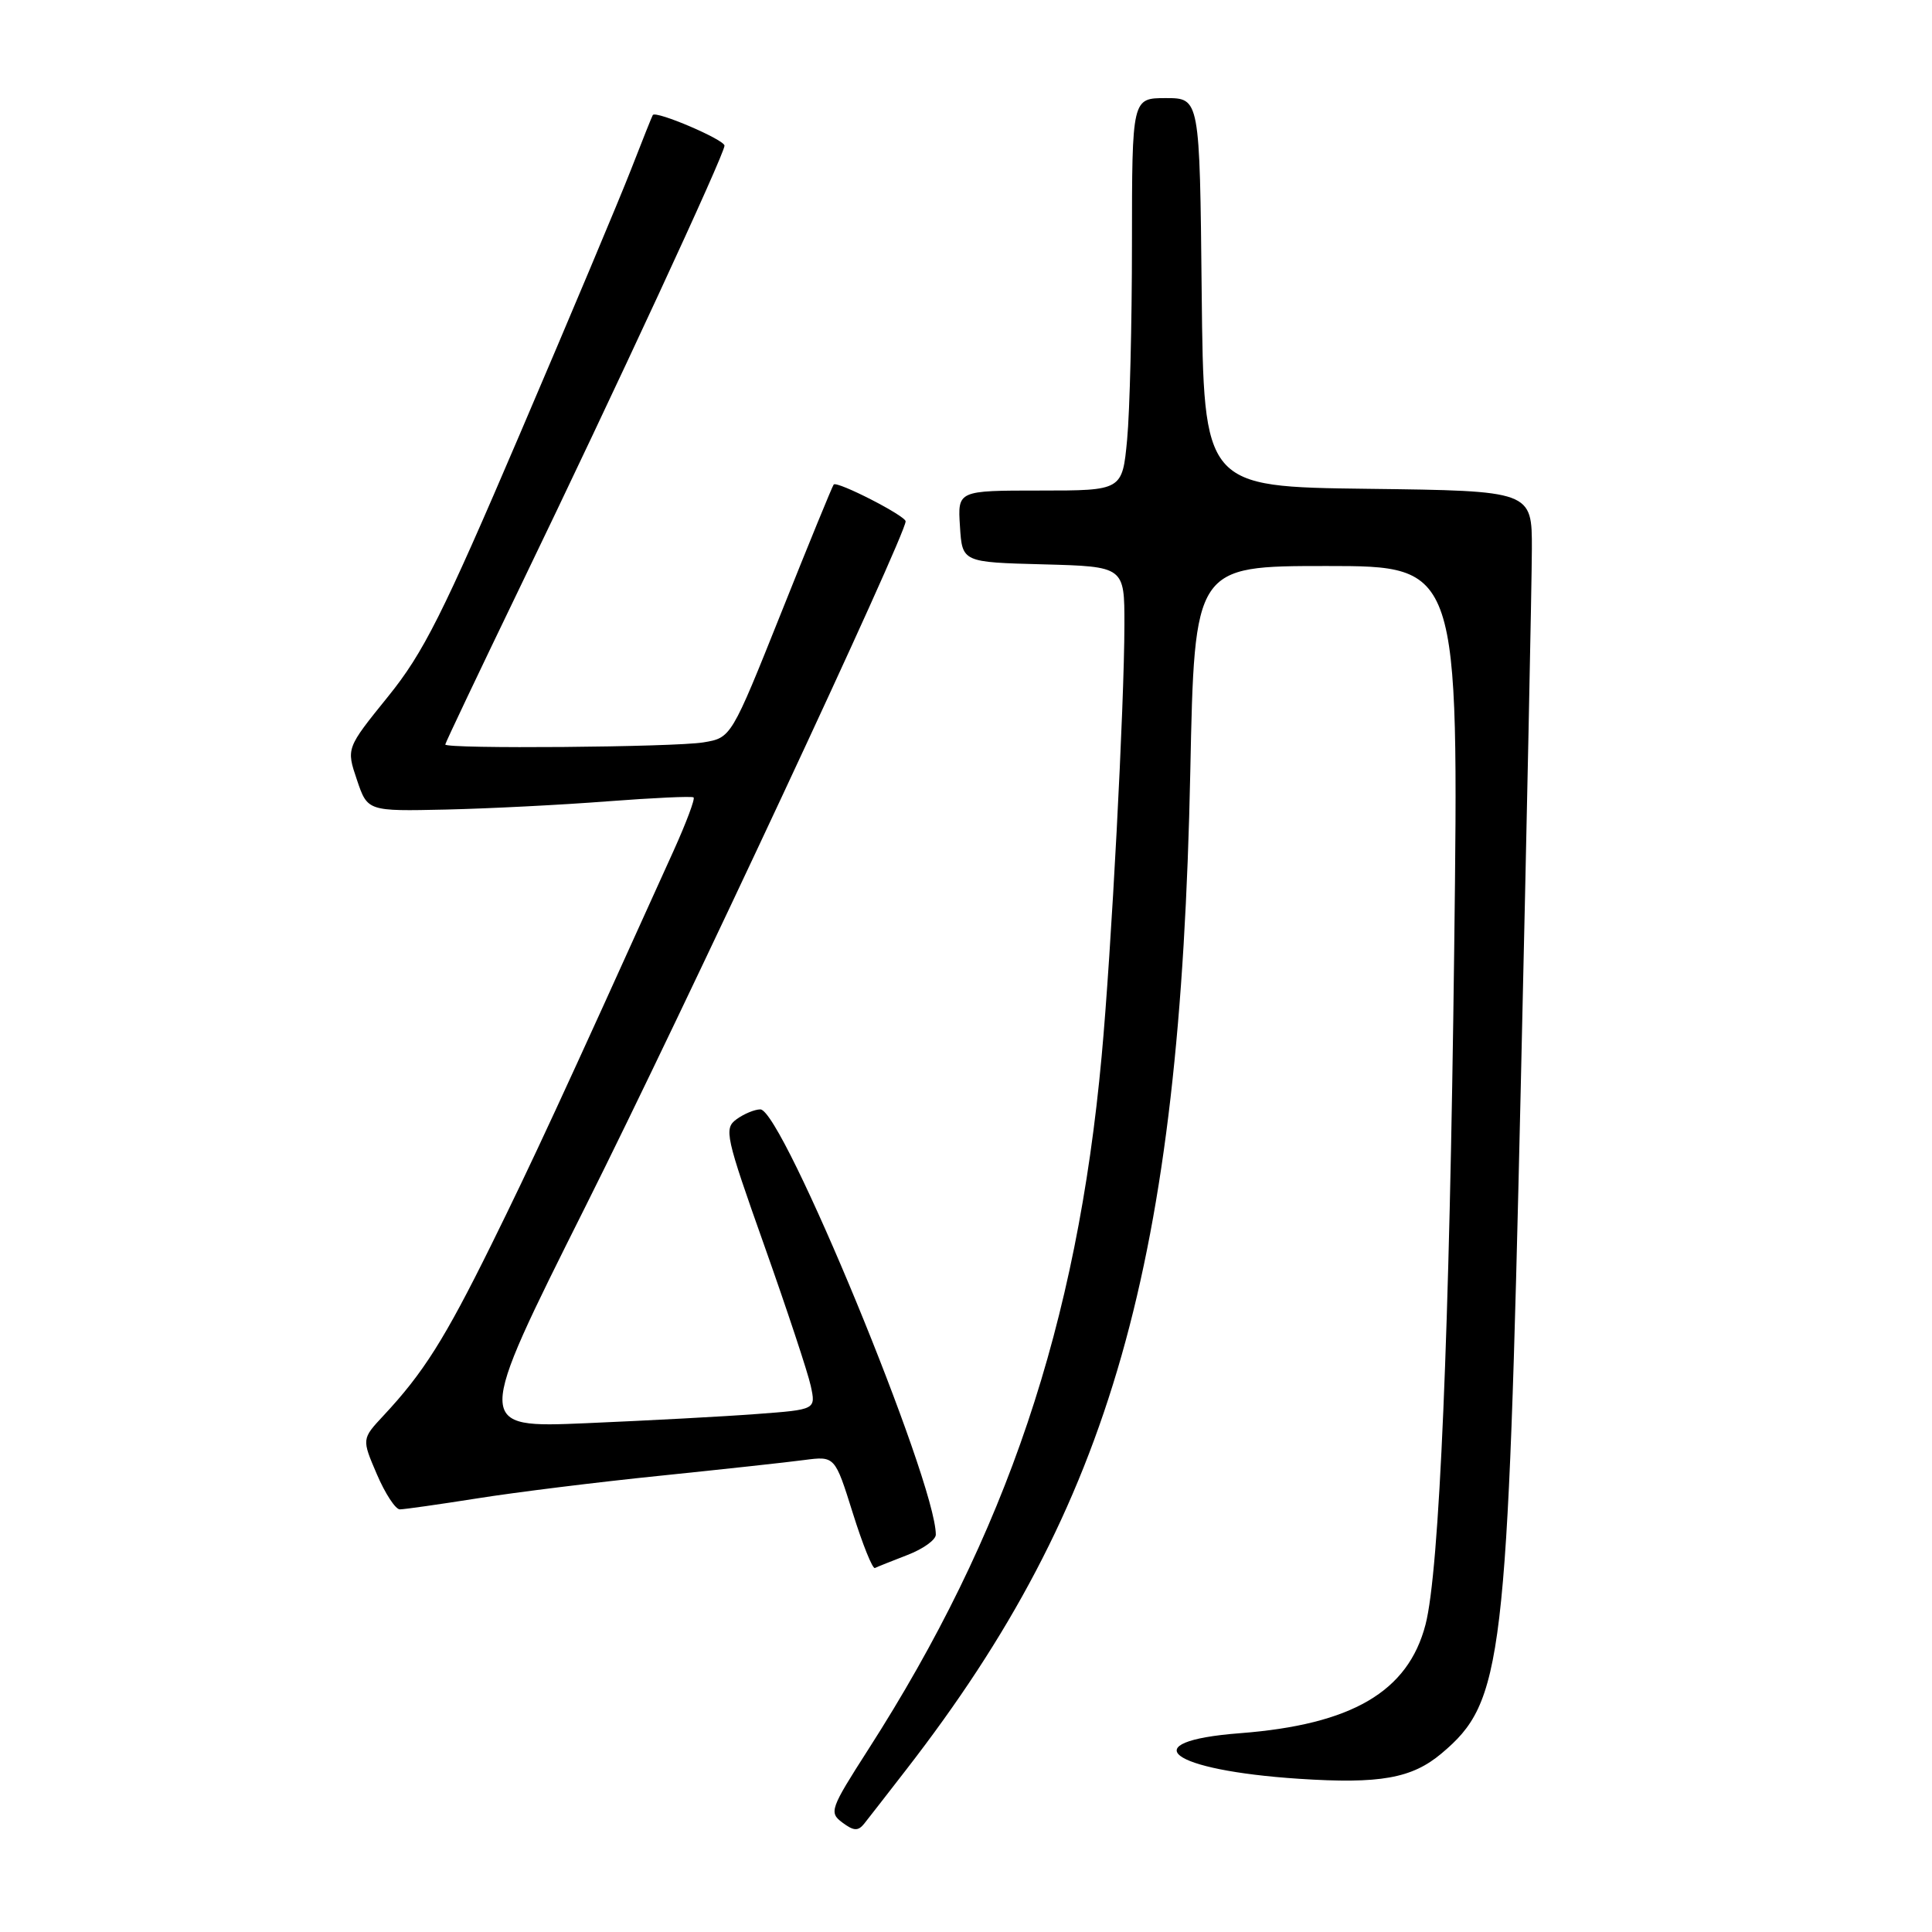 <?xml version="1.0" encoding="UTF-8" standalone="no"?>
<!DOCTYPE svg PUBLIC "-//W3C//DTD SVG 1.1//EN" "http://www.w3.org/Graphics/SVG/1.1/DTD/svg11.dtd" >
<svg xmlns="http://www.w3.org/2000/svg" xmlns:xlink="http://www.w3.org/1999/xlink" version="1.1" viewBox="0 0 256 256">
 <g >
 <path fill="currentColor"
d=" M 120.11 234.45 C 147.29 199.38 156.38 167.42 157.72 102.25 C 158.28 75.00 158.28 75.00 175.79 75.00 C 193.31 75.00 193.31 75.00 192.69 125.75 C 192.07 176.55 190.73 208.20 188.89 215.26 C 186.58 224.16 179.13 228.52 164.29 229.66 C 149.98 230.76 154.94 234.57 172.14 235.70 C 182.84 236.40 187.08 235.65 191.01 232.34 C 199.17 225.47 199.76 220.53 201.51 144.00 C 202.31 109.08 202.97 77.02 202.98 72.77 C 203.00 65.04 203.00 65.04 181.25 64.77 C 159.50 64.50 159.50 64.50 159.23 38.75 C 158.97 13.00 158.97 13.00 154.48 13.00 C 150.00 13.00 150.00 13.00 149.99 32.25 C 149.99 42.84 149.70 54.54 149.35 58.25 C 148.71 65.00 148.71 65.00 137.80 65.00 C 126.89 65.00 126.89 65.00 127.20 69.75 C 127.50 74.50 127.50 74.50 138.25 74.78 C 149.00 75.07 149.00 75.07 148.99 82.78 C 148.98 93.42 147.26 126.09 145.97 140.00 C 142.70 175.55 133.37 203.26 115.06 231.80 C 109.99 239.71 109.83 240.16 111.62 241.50 C 113.12 242.62 113.70 242.65 114.50 241.66 C 115.05 240.97 117.58 237.72 120.11 234.45 Z  M 120.25 206.04 C 122.31 205.25 124.00 204.04 124.00 203.35 C 124.00 196.27 103.67 147.00 100.75 147.00 C 100.00 147.00 98.58 147.59 97.59 148.31 C 95.91 149.54 96.12 150.52 101.28 165.06 C 104.29 173.55 107.06 181.91 107.43 183.64 C 108.11 186.78 108.11 186.78 100.31 187.36 C 96.01 187.69 85.84 188.23 77.69 188.58 C 62.89 189.21 62.89 189.21 77.58 159.86 C 90.53 134.01 120.00 70.93 120.00 69.08 C 120.00 68.35 110.95 63.71 110.47 64.20 C 110.31 64.37 107.19 71.98 103.54 81.13 C 96.89 97.76 96.89 97.76 93.20 98.37 C 89.32 99.01 59.00 99.26 59.00 98.65 C 59.00 98.46 63.49 89.01 68.97 77.66 C 81.60 51.51 96.00 20.43 96.00 19.30 C 96.00 18.51 86.93 14.63 86.50 15.24 C 86.40 15.38 85.10 18.65 83.60 22.50 C 82.10 26.35 75.48 42.10 68.89 57.50 C 58.67 81.41 56.11 86.50 51.40 92.32 C 45.88 99.15 45.88 99.15 47.29 103.32 C 48.70 107.50 48.70 107.50 59.10 107.27 C 64.82 107.14 74.45 106.65 80.50 106.18 C 86.55 105.72 91.68 105.48 91.90 105.66 C 92.13 105.83 90.93 109.02 89.25 112.74 C 74.36 145.68 70.46 154.09 65.10 164.94 C 58.90 177.49 56.08 181.94 50.81 187.58 C 47.93 190.67 47.93 190.67 49.93 195.33 C 51.03 197.90 52.40 200.00 52.98 200.00 C 53.55 200.00 58.18 199.34 63.26 198.54 C 68.34 197.73 79.25 196.38 87.50 195.54 C 95.75 194.69 104.33 193.76 106.56 193.46 C 110.63 192.93 110.63 192.93 113.00 200.49 C 114.30 204.64 115.62 207.92 115.93 207.77 C 116.24 207.61 118.19 206.84 120.25 206.04 Z "/>
</g>
</svg>